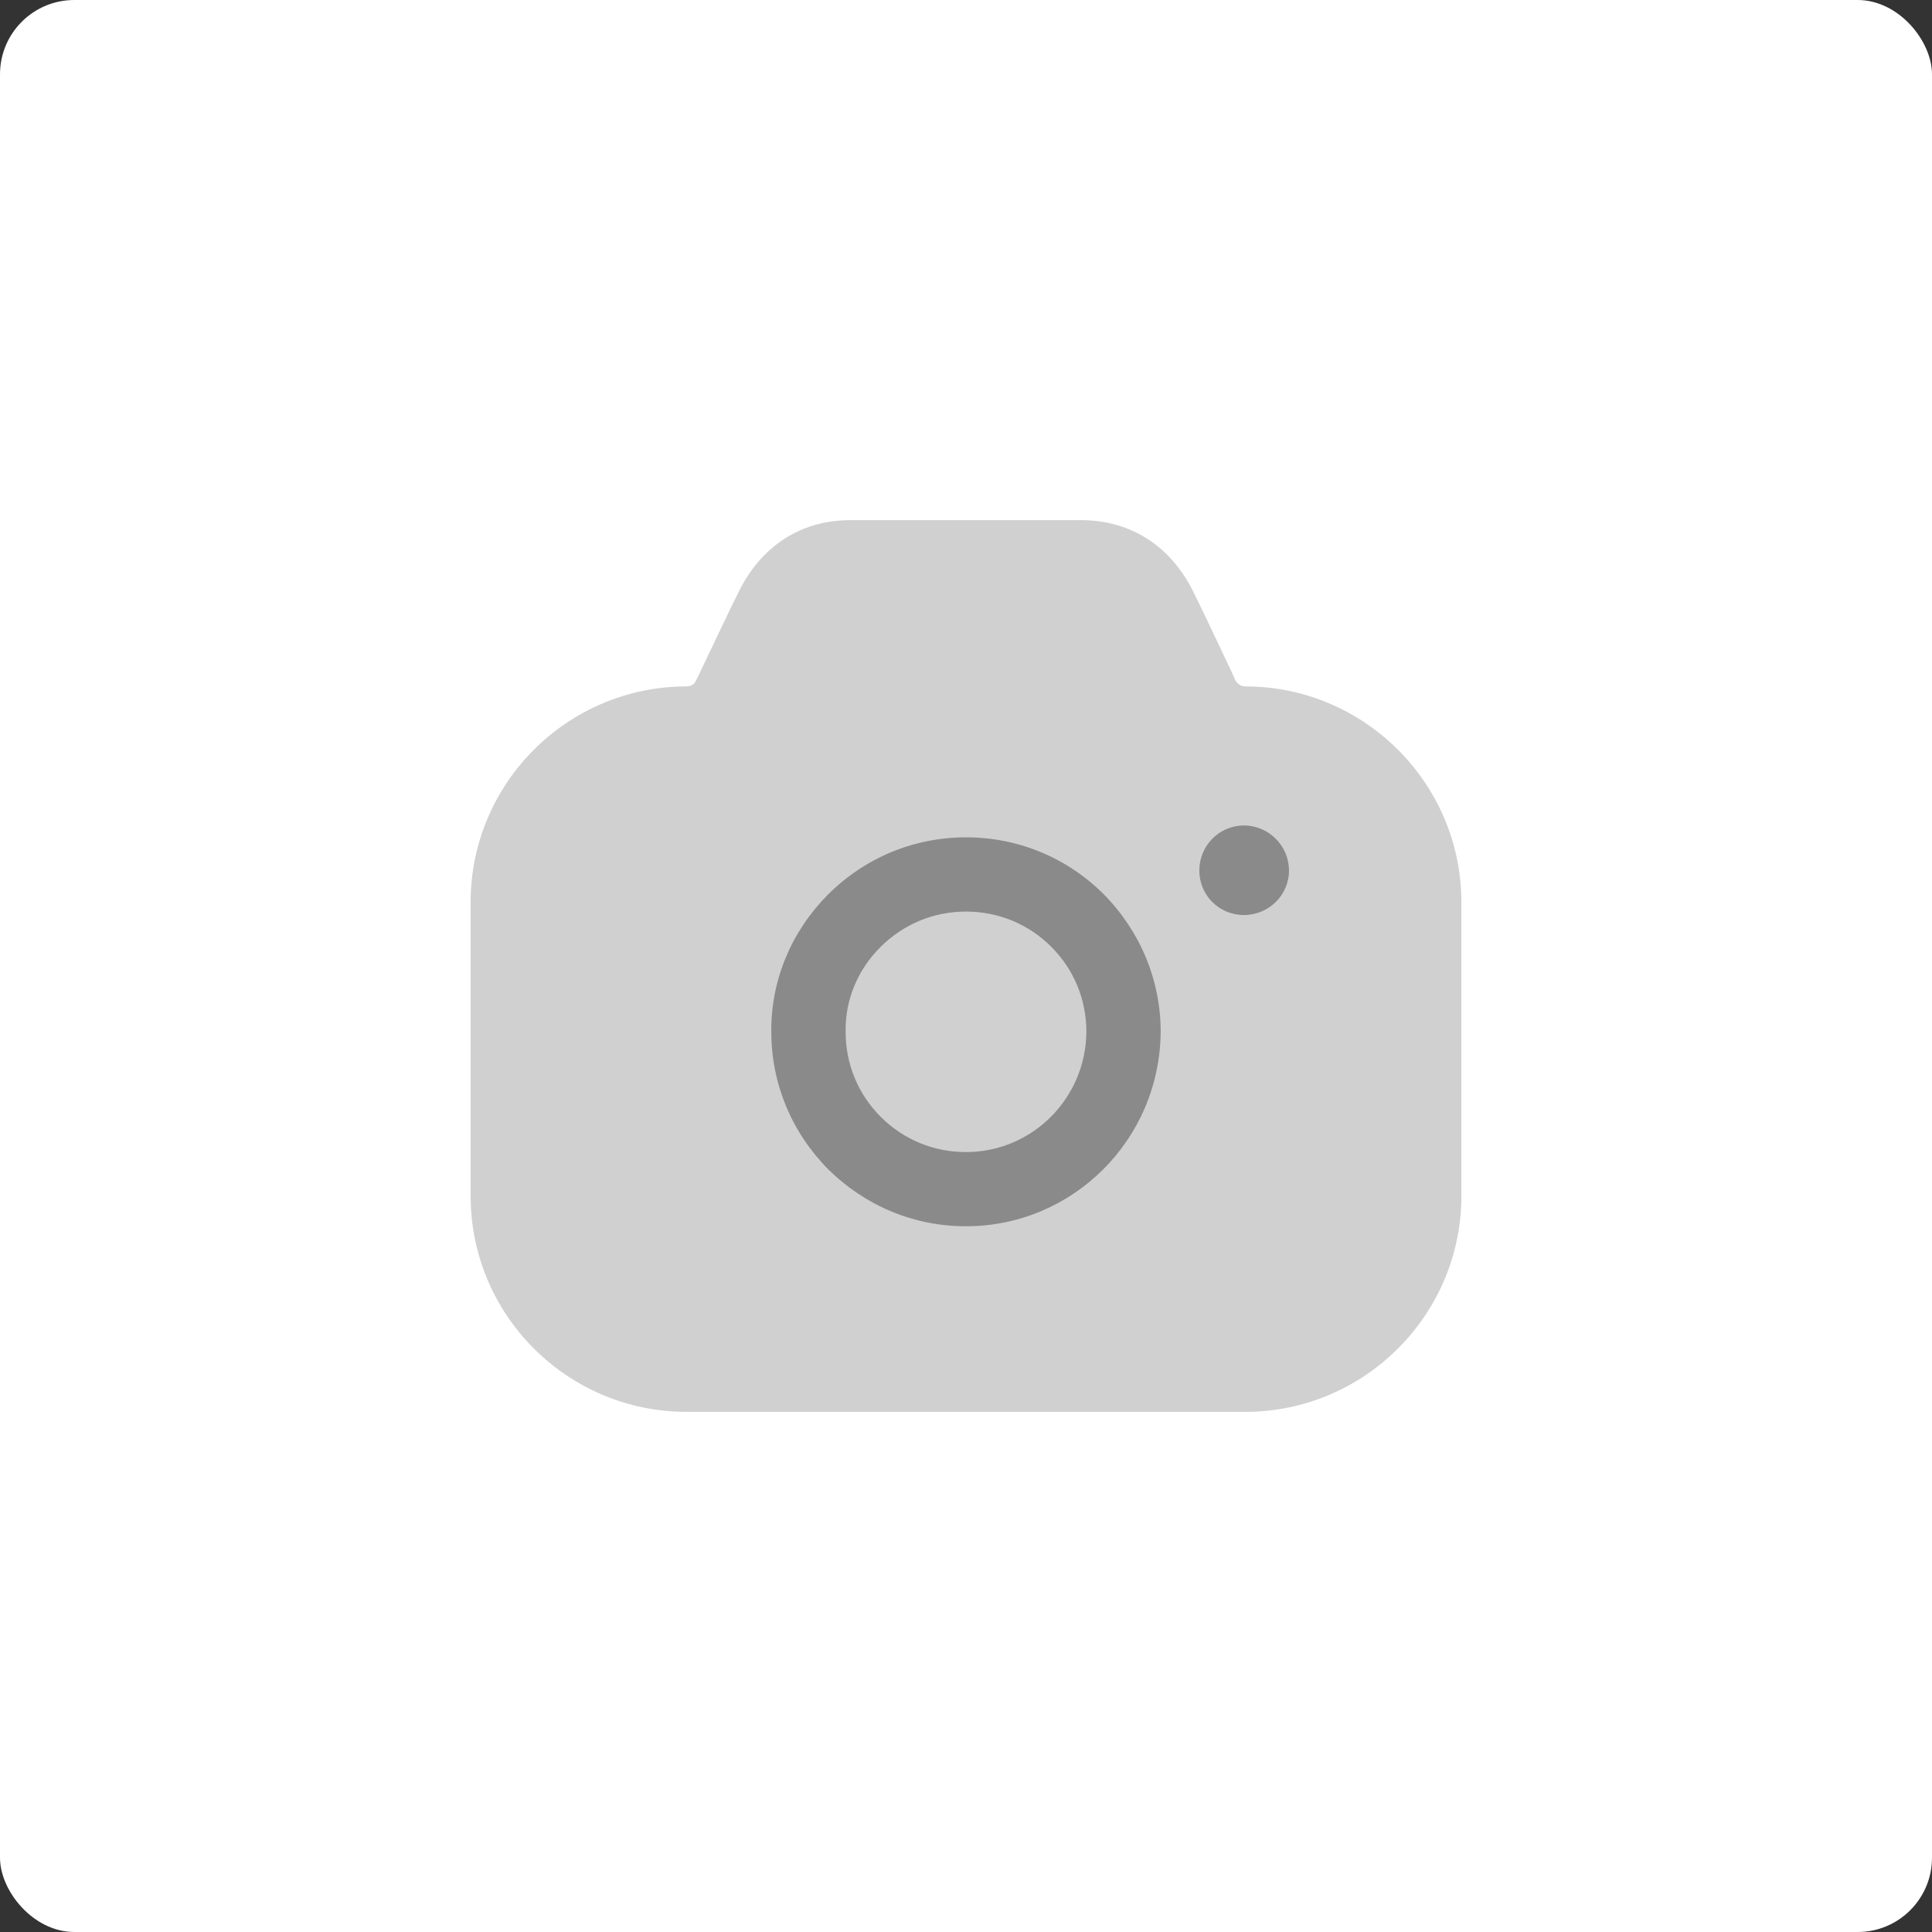 <svg width="52" height="52" viewBox="0 0 52 52" fill="none" xmlns="http://www.w3.org/2000/svg">
<rect x="0" y="0" width="52" height="52" fill="#333333" stroke="none"/>
<rect width="52" height="52" rx="2" fill="white"/>
<path fill-rule="evenodd" clip-rule="evenodd" d="M32.28 23.43C32.28 24.095 32.813 24.628 33.48 24.628C34.147 24.628 34.693 24.095 34.693 23.43C34.693 22.764 34.147 22.218 33.48 22.218C32.813 22.218 32.28 22.764 32.28 23.43ZM29.693 31.474C28.747 32.419 27.44 33.005 26 33.005C24.6 33.005 23.293 32.459 22.293 31.474C21.307 30.475 20.76 29.17 20.76 27.771C20.747 26.386 21.293 25.081 22.28 24.082C23.28 23.083 24.6 22.537 26 22.537C27.4 22.537 28.72 23.083 29.707 24.069C30.693 25.068 31.24 26.386 31.24 27.771C31.227 29.223 30.64 30.528 29.693 31.474ZM26 24.535C25.133 24.535 24.32 24.868 23.693 25.494C23.08 26.107 22.747 26.919 22.76 27.758V27.771C22.76 28.637 23.093 29.45 23.707 30.062C24.32 30.675 25.133 31.008 26 31.008C27.787 31.008 29.227 29.556 29.24 27.771C29.24 26.906 28.907 26.093 28.293 25.481C27.68 24.868 26.867 24.535 26 24.535Z" fill="#8A8A8A"/>
<path opacity="0.4" d="M33.253 18.315L33.12 18.022C32.76 17.263 32.347 16.384 32.093 15.878C31.48 14.679 30.427 14.013 29.133 14H22.853C21.56 14.013 20.52 14.679 19.907 15.878C19.64 16.411 19.187 17.37 18.813 18.155L18.733 18.315C18.693 18.422 18.587 18.475 18.48 18.475C15.267 18.475 12.667 21.085 12.667 24.282V32.193C12.667 35.39 15.267 38 18.48 38H33.52C36.72 38 39.333 35.39 39.333 32.193V24.282C39.333 21.085 36.72 18.475 33.52 18.475C33.4 18.475 33.307 18.408 33.253 18.315Z" fill="#8A8A8A"/>
</svg>
